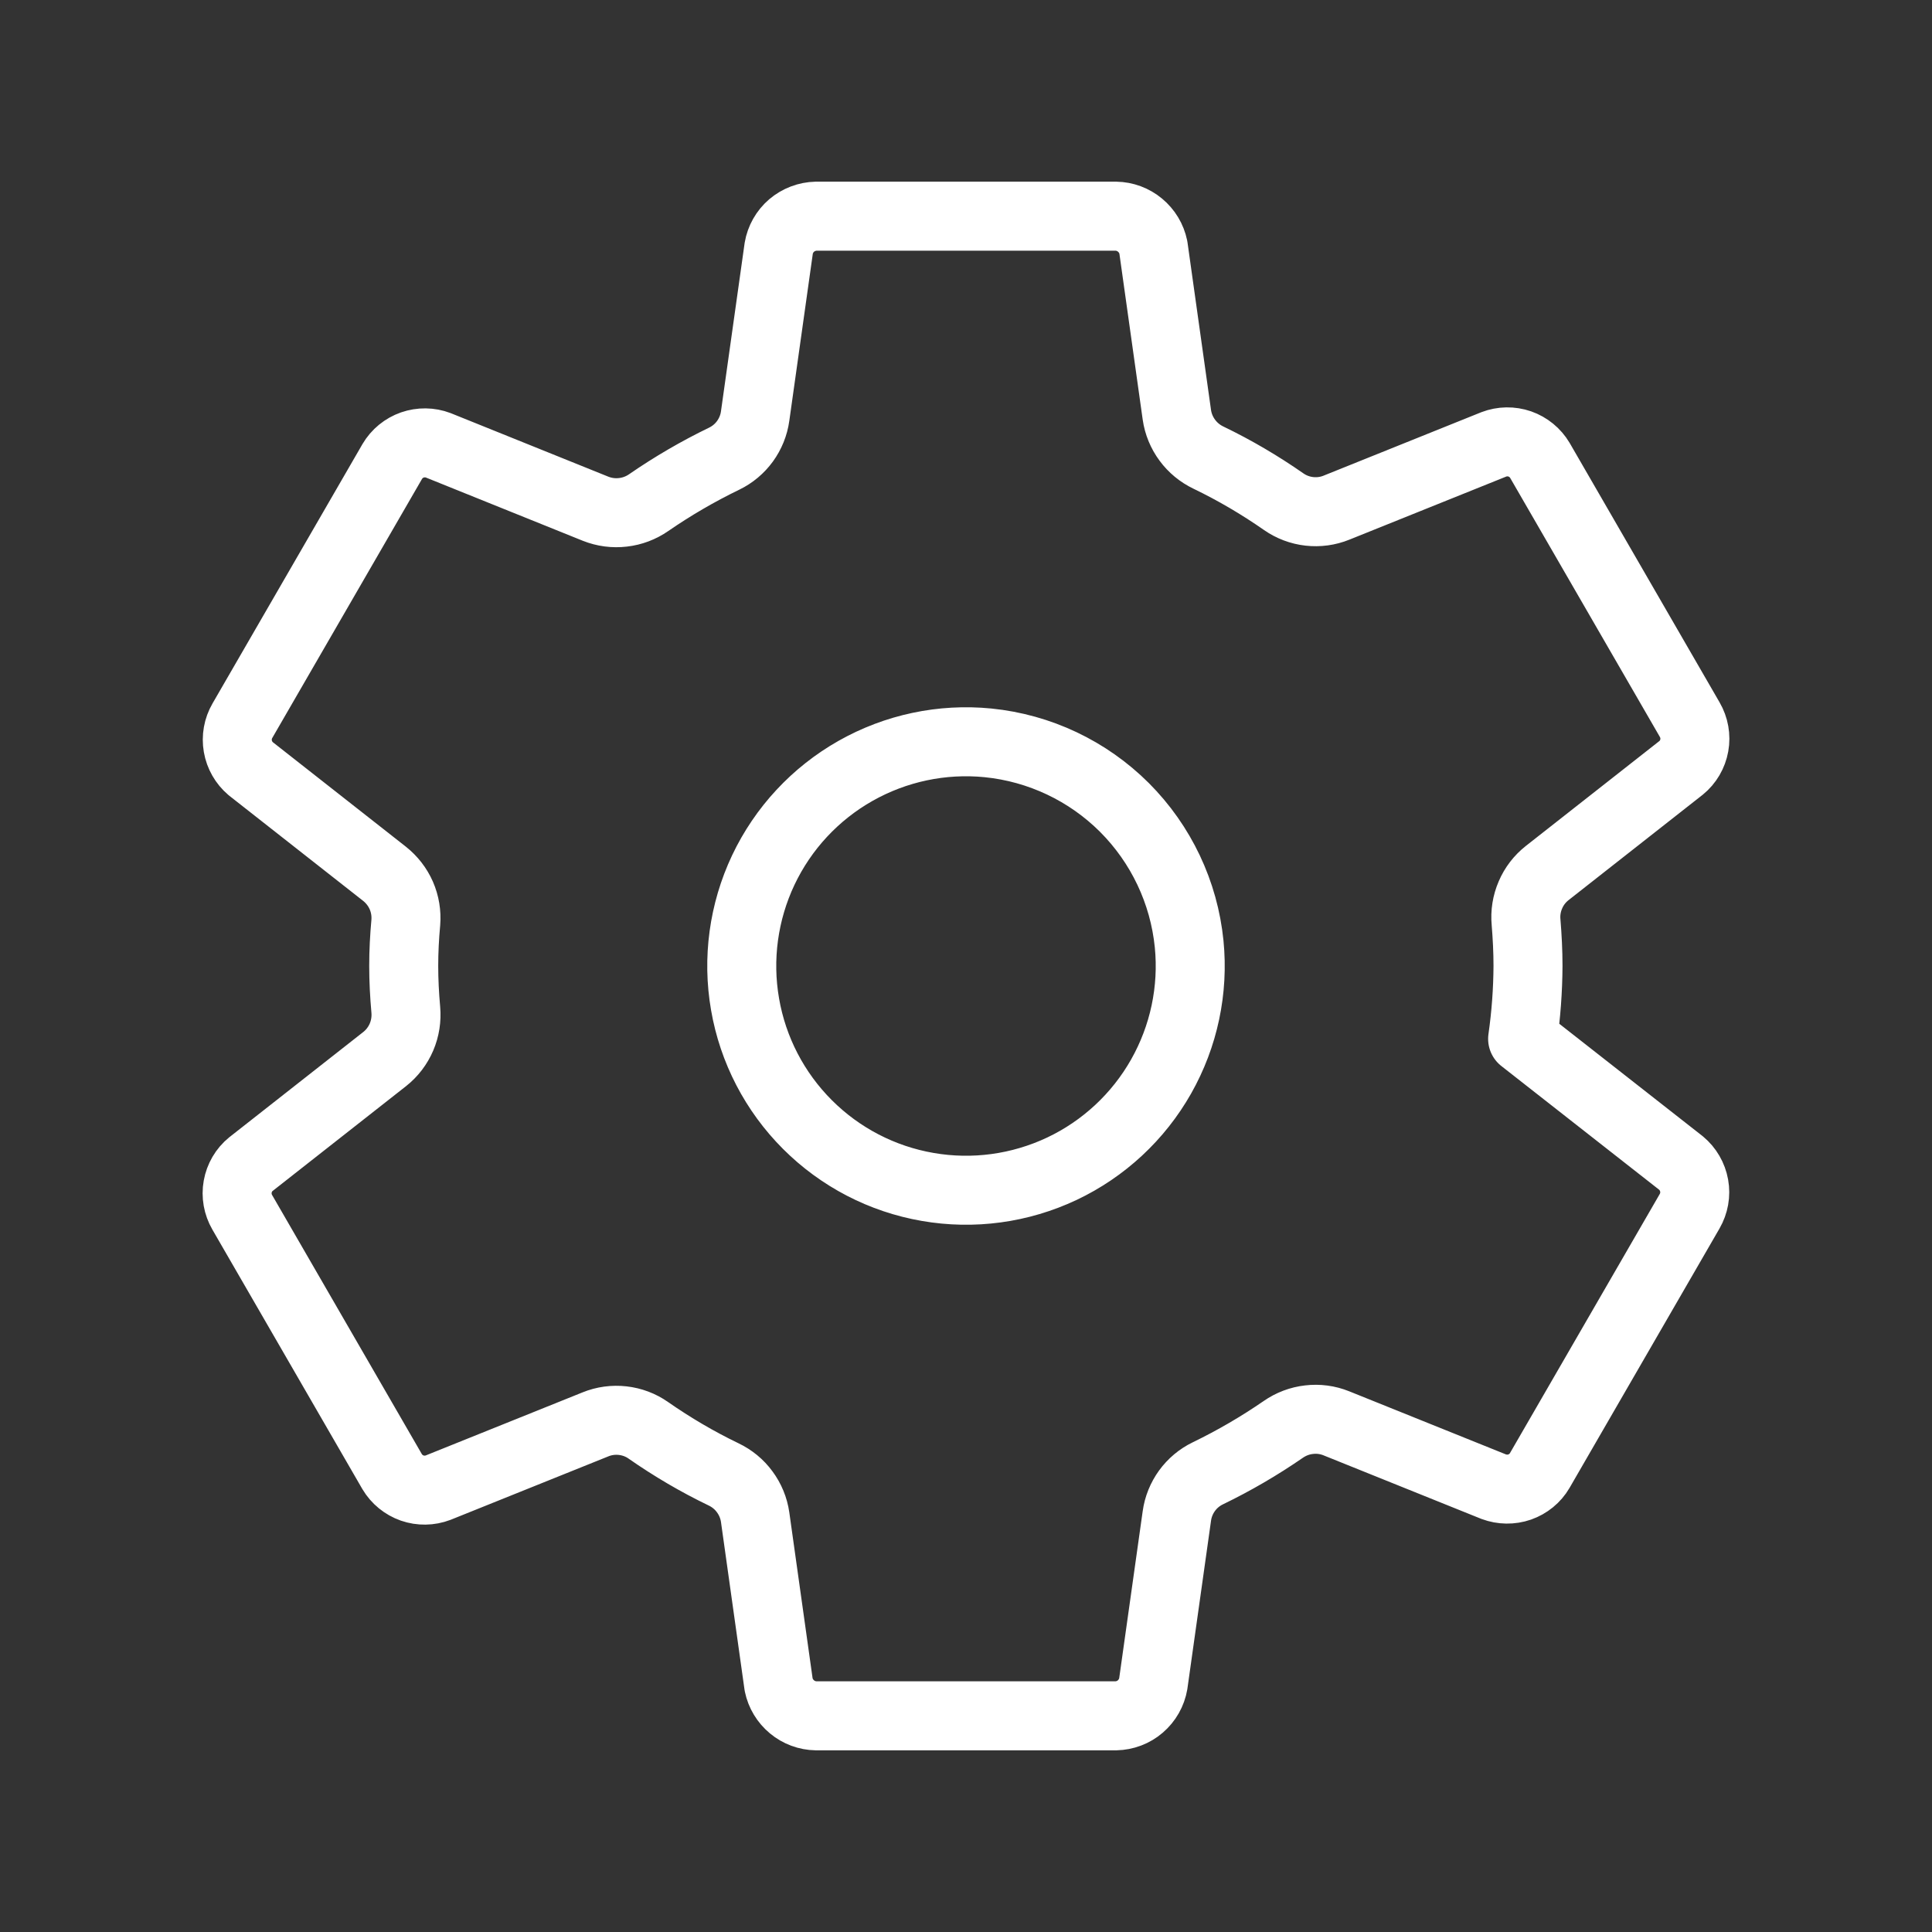 <svg width="28" height="28" viewBox="0 0 28 28" fill="none" xmlns="http://www.w3.org/2000/svg">
<rect x="0" y="0" width="28" height="28" fill="#333333" stroke="none"/>
<path d="M14.319 10.766C13.653 10.7 12.982 10.842 12.399 11.172C11.816 11.502 11.349 12.004 11.062 12.61C10.776 13.216 10.683 13.895 10.798 14.555C10.912 15.216 11.228 15.824 11.702 16.298C12.176 16.772 12.784 17.088 13.445 17.202C14.105 17.317 14.784 17.224 15.39 16.938C15.996 16.651 16.498 16.184 16.828 15.601C17.158 15.018 17.3 14.347 17.234 13.681C17.159 12.933 16.828 12.235 16.297 11.703C15.765 11.172 15.067 10.841 14.319 10.766ZM22.145 14C22.143 14.353 22.117 14.706 22.067 15.056L24.363 16.856C24.463 16.939 24.53 17.055 24.553 17.183C24.576 17.311 24.552 17.442 24.487 17.555L22.315 21.312C22.25 21.424 22.146 21.508 22.024 21.551C21.902 21.593 21.769 21.591 21.648 21.546L19.368 20.628C19.242 20.577 19.106 20.559 18.972 20.575C18.837 20.59 18.709 20.639 18.598 20.716C18.25 20.956 17.884 21.169 17.504 21.353C17.384 21.411 17.281 21.498 17.203 21.605C17.125 21.713 17.074 21.838 17.056 21.97L16.714 24.401C16.692 24.53 16.625 24.647 16.526 24.732C16.428 24.817 16.302 24.864 16.172 24.867H11.828C11.7 24.865 11.576 24.819 11.478 24.737C11.379 24.655 11.311 24.542 11.285 24.417L10.944 21.988C10.925 21.855 10.873 21.729 10.793 21.621C10.714 21.512 10.608 21.426 10.487 21.368C10.107 21.185 9.743 20.971 9.397 20.73C9.287 20.652 9.158 20.604 9.024 20.589C8.891 20.574 8.755 20.592 8.63 20.643L6.35 21.56C6.229 21.606 6.096 21.608 5.974 21.566C5.852 21.523 5.749 21.439 5.683 21.328L3.511 17.57C3.446 17.458 3.422 17.326 3.445 17.198C3.468 17.07 3.535 16.954 3.636 16.872L5.576 15.348C5.682 15.264 5.766 15.154 5.819 15.029C5.872 14.905 5.893 14.768 5.881 14.633C5.862 14.421 5.851 14.21 5.851 13.998C5.851 13.787 5.862 13.579 5.881 13.371C5.892 13.237 5.87 13.102 5.816 12.978C5.762 12.855 5.678 12.747 5.572 12.663L3.633 11.14C3.535 11.057 3.469 10.941 3.447 10.815C3.425 10.688 3.448 10.557 3.513 10.445L5.685 6.688C5.751 6.576 5.854 6.492 5.976 6.449C6.098 6.407 6.231 6.408 6.352 6.454L8.632 7.373C8.758 7.423 8.894 7.441 9.028 7.425C9.163 7.41 9.291 7.361 9.402 7.284C9.75 7.044 10.116 6.831 10.496 6.647C10.616 6.589 10.719 6.502 10.797 6.395C10.875 6.287 10.926 6.162 10.944 6.03L11.286 3.598C11.308 3.47 11.374 3.353 11.473 3.268C11.572 3.184 11.698 3.136 11.828 3.133H16.172C16.3 3.135 16.424 3.181 16.522 3.263C16.621 3.345 16.689 3.458 16.715 3.583L17.056 6.012C17.075 6.145 17.127 6.271 17.207 6.379C17.286 6.487 17.392 6.574 17.513 6.632C17.893 6.815 18.257 7.029 18.603 7.27C18.713 7.347 18.841 7.396 18.976 7.411C19.109 7.426 19.245 7.408 19.37 7.357L21.65 6.44C21.77 6.394 21.904 6.392 22.026 6.434C22.148 6.477 22.251 6.561 22.317 6.672L24.489 10.43C24.554 10.542 24.578 10.674 24.555 10.802C24.532 10.93 24.465 11.046 24.364 11.128L22.424 12.652C22.317 12.736 22.233 12.845 22.18 12.97C22.126 13.095 22.104 13.231 22.117 13.367C22.134 13.577 22.145 13.788 22.145 14Z" stroke="white" stroke-linecap="round" stroke-linejoin="round"/>
</svg>
